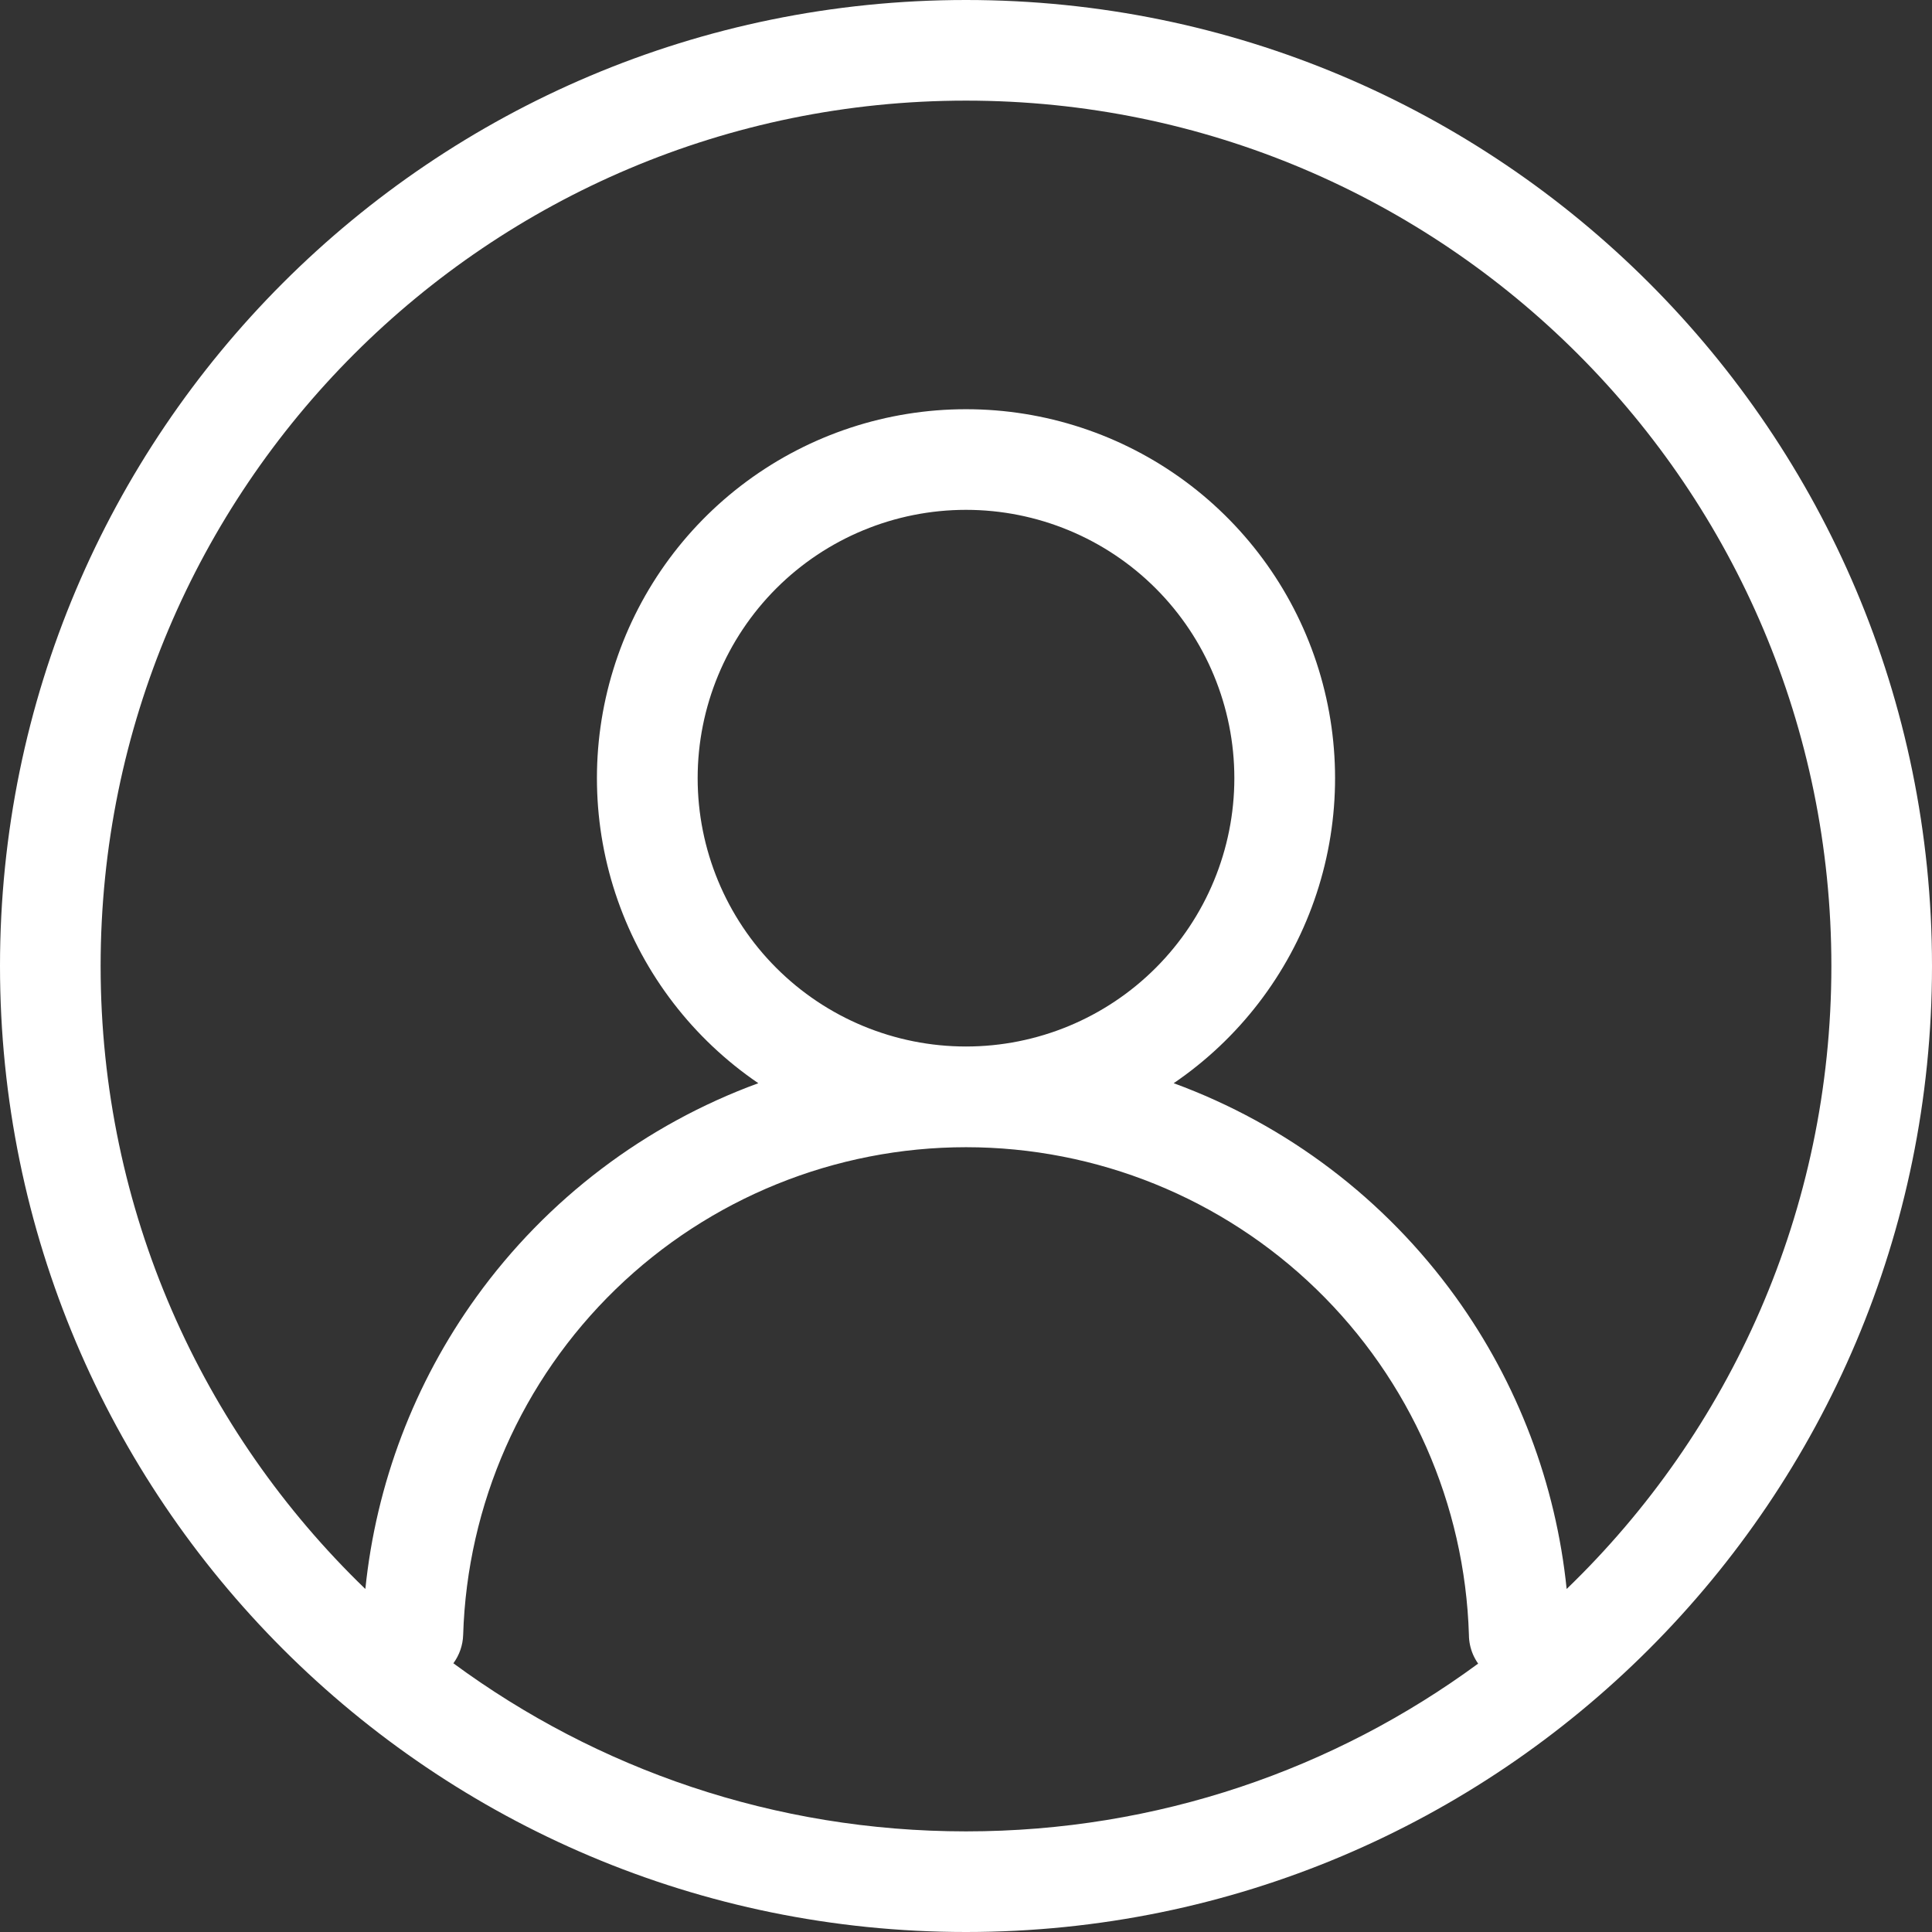 <svg width="48" height="48" viewBox="0 0 48 48" fill="none" xmlns="http://www.w3.org/2000/svg">
<rect x="0" y="0" width="48" height="48" fill="#333333" stroke="none"/>
<path fill-rule="evenodd" clip-rule="evenodd" d="M48 24C48 37.255 37.255 48 24 48C10.745 48 0 37.255 0 24C0 10.745 10.745 0 24 0C37.255 0 48 10.745 48 24ZM36.724 41.332C33.162 43.952 28.762 45.5 24 45.5C19.233 45.5 14.829 43.949 11.264 41.324C11.413 41.12 11.499 40.876 11.507 40.62C11.606 37.372 12.966 34.291 15.298 32.029C17.63 29.767 20.752 28.502 24.001 28.502C27.25 28.502 30.371 29.767 32.704 32.029C35.036 34.291 36.396 37.372 36.495 40.62C36.496 40.786 36.531 40.951 36.596 41.104C36.631 41.184 36.674 41.261 36.724 41.332ZM38.923 39.478C38.656 36.866 37.708 34.363 36.165 32.223C34.412 29.793 31.973 27.943 29.16 26.912C30.78 25.809 32.005 24.216 32.653 22.366C33.302 20.516 33.34 18.507 32.763 16.634C32.186 14.761 31.023 13.122 29.446 11.958C27.869 10.794 25.96 10.166 24 10.167C22.04 10.166 20.131 10.794 18.554 11.958C16.977 13.122 15.814 14.761 15.237 16.634C14.66 18.507 14.698 20.516 15.347 22.366C15.995 24.216 17.22 25.809 18.84 26.912C16.027 27.943 13.588 29.793 11.836 32.222C10.292 34.362 9.344 36.866 9.077 39.478C5.022 35.567 2.5 30.078 2.5 24C2.5 12.126 12.126 2.5 24 2.5C35.874 2.5 45.5 12.126 45.5 24C45.5 30.078 42.978 35.567 38.923 39.478ZM19.286 24.047C18.036 22.797 17.333 21.101 17.333 19.333C17.333 17.565 18.036 15.87 19.286 14.619C20.536 13.369 22.232 12.667 24 12.667C25.768 12.667 27.464 13.369 28.714 14.619C29.964 15.87 30.667 17.565 30.667 19.333C30.667 21.101 29.964 22.797 28.714 24.047C27.464 25.298 25.768 26 24 26C22.232 26 20.536 25.298 19.286 24.047Z" fill="white"/>
</svg>
